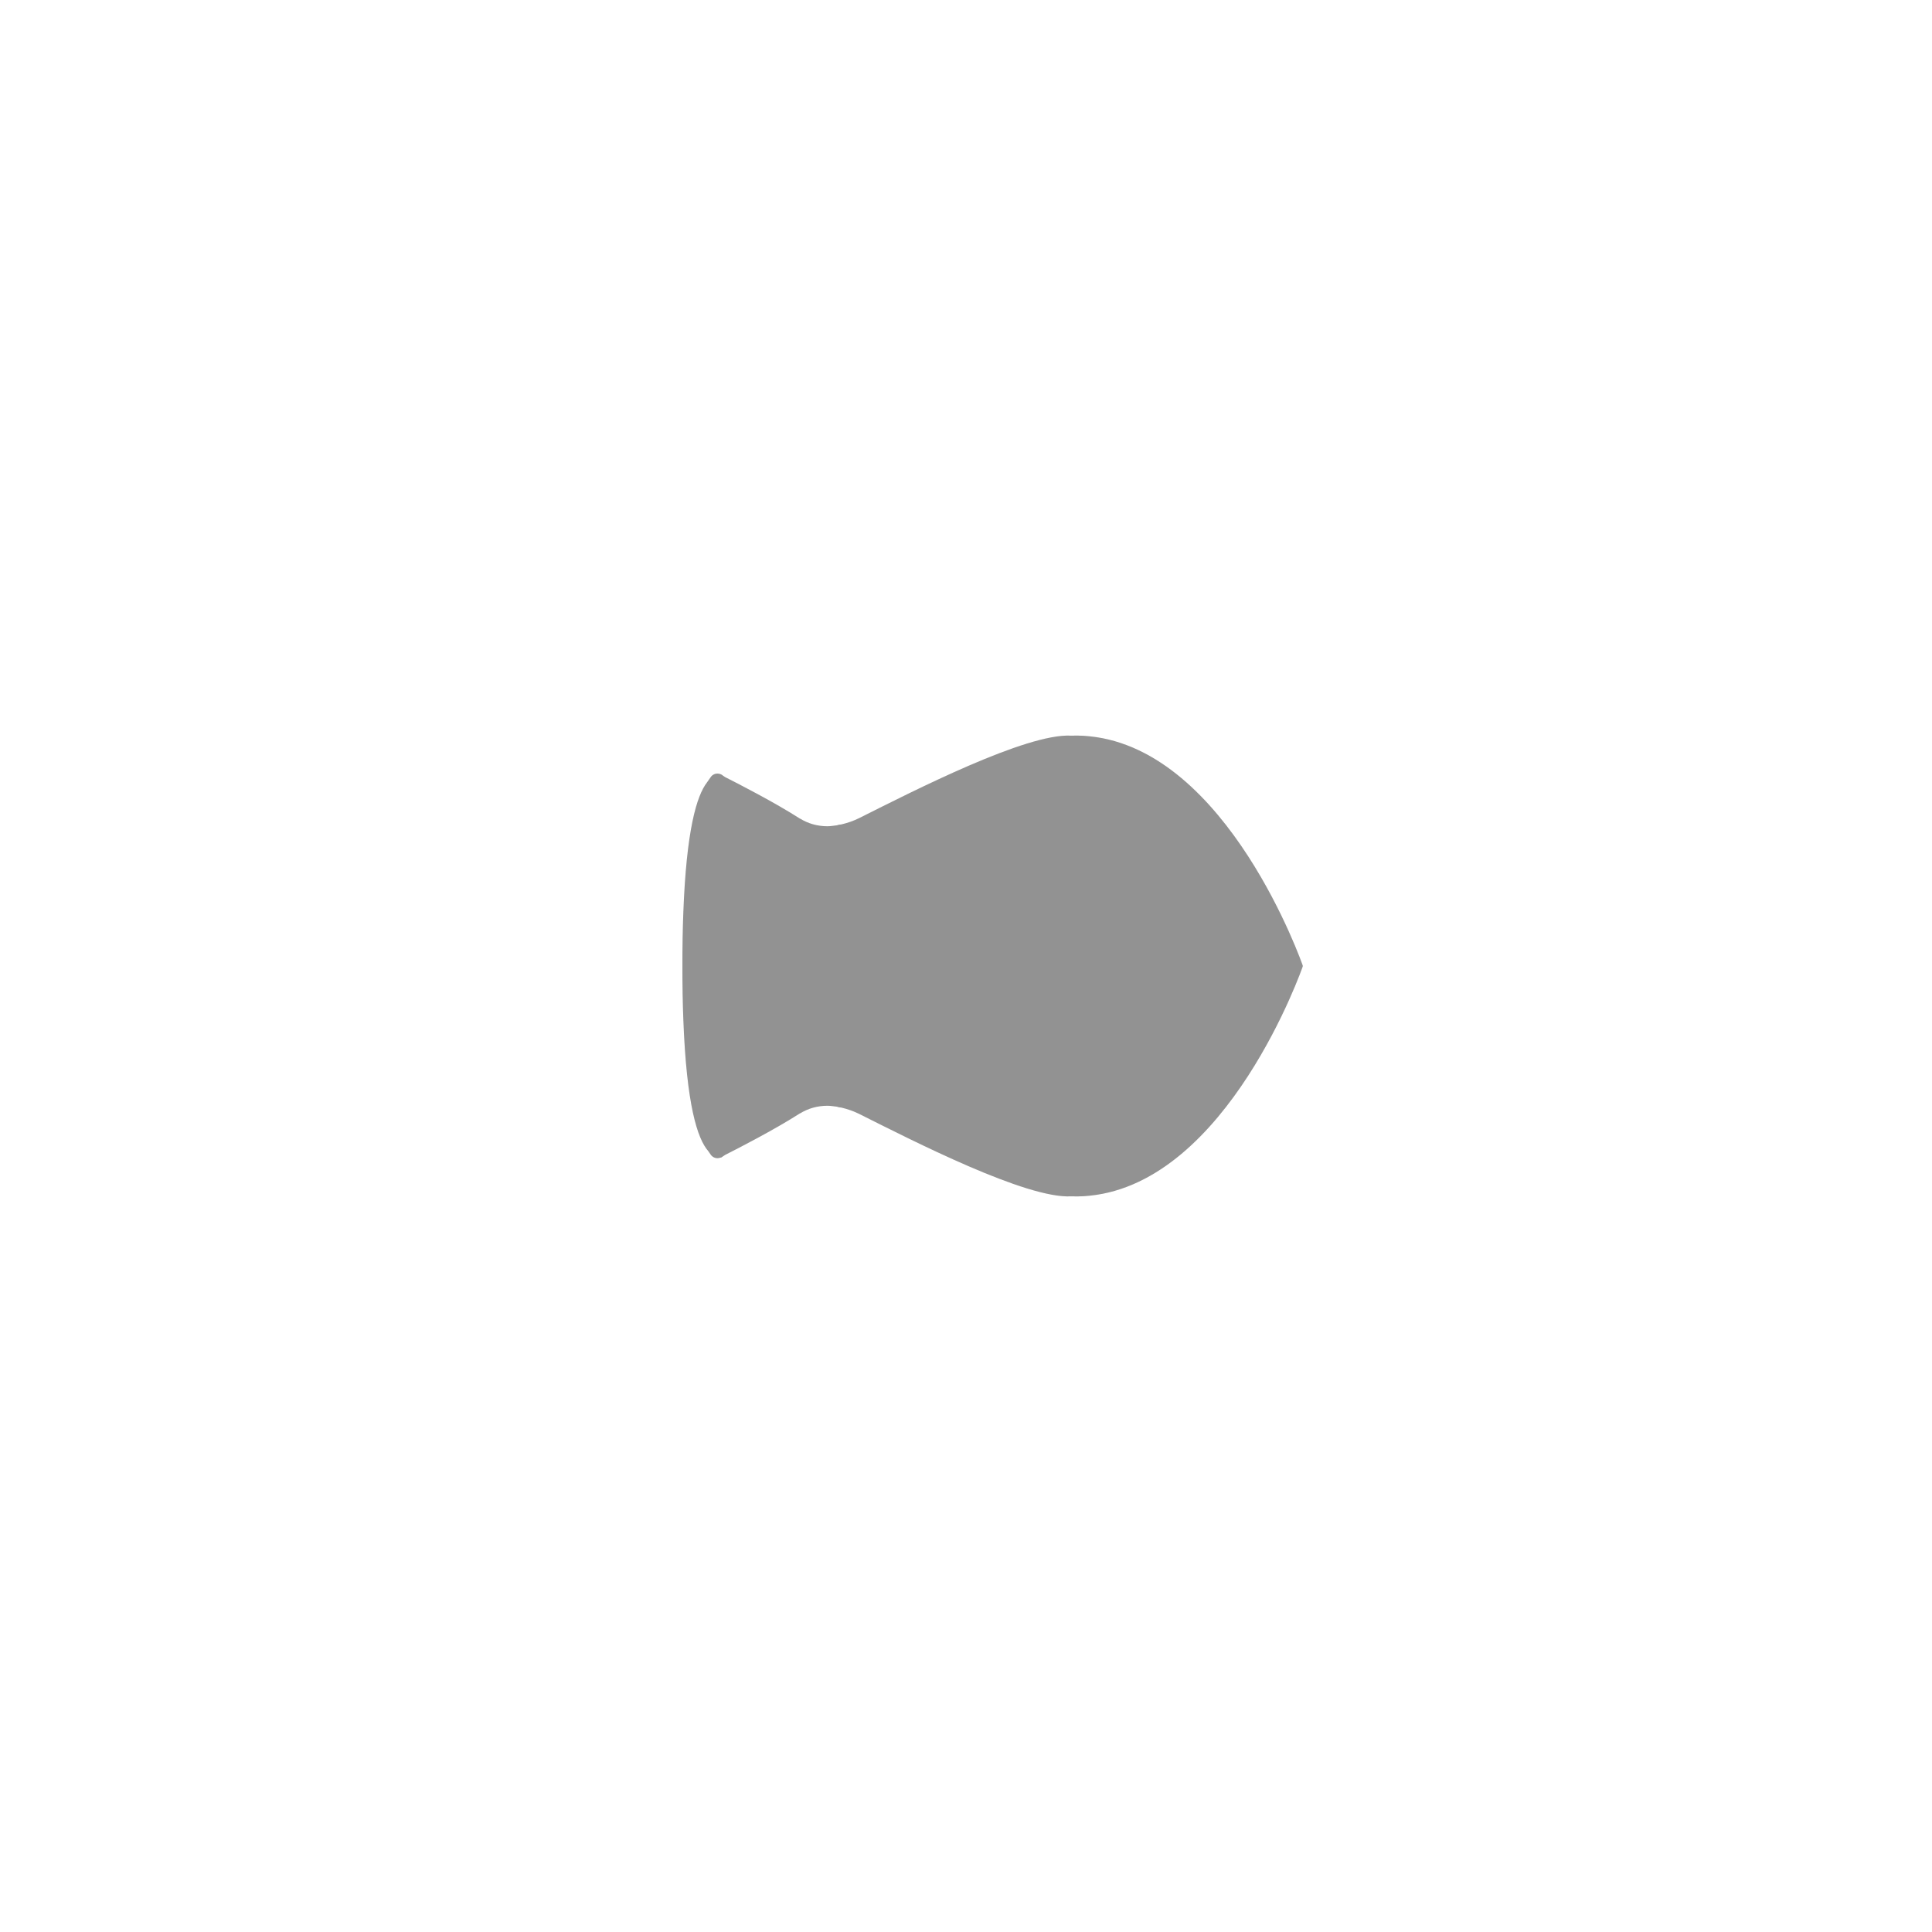 <svg width="218" height="218" viewBox="0 0 218 218" fill="none" xmlns="http://www.w3.org/2000/svg">
<path fill-rule="evenodd" clip-rule="evenodd" d="M37 64.438C37 54.261 45.293 46 55.499 46H144.916C155.121 46 163.417 54.261 163.417 64.438V87.543C163.663 87.506 163.926 87.488 164.188 87.488H171.124V84.031C171.124 82.123 172.682 80.572 174.594 80.572H181.53C183.442 80.572 185 82.123 185 84.031V133.969C185 135.877 183.442 137.428 181.53 137.428H174.594C172.682 137.428 171.124 135.877 171.124 133.969V130.512H164.188C163.926 130.512 163.663 130.494 163.417 130.457V153.562C163.417 163.734 155.121 172 144.916 172H55.499C45.293 172 37 163.734 37 153.562V130.457C37.247 130.494 37.509 130.512 37.771 130.512H44.707V133.969C44.707 135.877 46.266 137.428 48.177 137.428H55.114C57.025 137.428 58.584 135.877 58.584 133.969V84.031C58.584 82.123 57.025 80.572 55.114 80.572H48.177C46.266 80.572 44.707 82.123 44.707 84.031V87.488H37.771C37.509 87.488 37.247 87.506 37 87.543V64.438ZM121.563 83.001H121.532C121.316 82.999 121.1 83.001 120.886 83.01C116.063 82.721 104.242 88.652 97.847 91.86C97.532 92.019 97.229 92.171 96.941 92.315C96.303 92.634 95.633 92.858 94.927 93.029C94.76 93.032 94.596 93.064 94.434 93.124C94.392 93.13 94.346 93.136 94.296 93.143C94.024 93.181 93.65 93.232 93.36 93.232C92.211 93.232 91.148 92.912 90.282 92.37V92.385C87.441 90.553 83.222 88.393 81.831 87.692C81.77 87.651 81.715 87.615 81.666 87.582C81.628 87.556 81.593 87.533 81.561 87.512V87.51C81.503 87.46 81.439 87.417 81.37 87.383L81.366 87.381C81.242 87.32 81.103 87.286 80.956 87.286C80.617 87.286 80.32 87.469 80.158 87.741L79.771 88.293C78.611 89.8 77.445 93.648 77.1 103.085C77.035 104.821 77 106.745 77 108.878V108.999V109.122C77 111.255 77.035 113.178 77.1 114.915C77.458 124.715 78.703 128.487 79.906 129.87L80.158 130.23C80.32 130.503 80.617 130.685 80.956 130.685C81.08 130.685 81.197 130.661 81.305 130.617C81.326 130.618 81.346 130.619 81.366 130.619C81.366 130.619 81.535 130.508 81.831 130.31C83.222 129.608 87.441 127.446 90.282 125.615V125.63C91.148 125.088 92.211 124.769 93.36 124.769C93.656 124.769 94.04 124.822 94.314 124.859C94.357 124.865 94.397 124.871 94.434 124.875C94.596 124.936 94.76 124.969 94.927 124.972C95.633 125.143 96.303 125.368 96.941 125.687C97.226 125.83 97.525 125.98 97.838 126.136C104.23 129.344 116.061 135.279 120.886 134.989C121.1 134.999 121.316 135.002 121.532 134.999H121.563C122.028 134.998 122.487 134.972 122.943 134.921C138.574 133.346 147 109.043 147 109.043L146.985 109.001C146.994 108.972 147 108.957 147 108.957C147 108.957 138.574 84.656 122.943 83.08C122.487 83.029 122.028 83.003 121.563 83.001Z" fill="white" fill-opacity="0.83"/>
<g filter="url(#filter0_d_0_427)">
<path fill-rule="evenodd" clip-rule="evenodd" d="M121.532 83.001H121.563C122.028 83.003 122.487 83.029 122.943 83.08C138.574 84.656 147 108.957 147 108.957C147 108.957 146.994 108.972 146.985 109.001C146.995 109.029 147 109.043 147 109.043C147 109.043 138.574 133.346 122.943 134.921C122.487 134.972 122.028 134.998 121.563 134.999H121.532C121.316 135.002 121.1 134.999 120.886 134.989C115.825 135.293 103.057 128.749 96.941 125.687C96.303 125.368 95.633 125.143 94.927 124.972C94.76 124.969 94.596 124.936 94.434 124.875C94.163 124.84 93.703 124.769 93.36 124.769C92.211 124.769 91.148 125.088 90.282 125.63V125.615C87.441 127.446 83.222 129.608 81.831 130.31C81.535 130.508 81.366 130.619 81.366 130.619C81.346 130.619 81.326 130.618 81.305 130.617C81.197 130.661 81.08 130.685 80.956 130.685C80.617 130.685 80.32 130.503 80.158 130.23L79.906 129.87C78.703 128.487 77.458 124.715 77.1 114.915C77.035 113.178 77 111.255 77 109.122V108.999V108.878C77 106.745 77.035 104.821 77.1 103.085C77.445 93.648 78.611 89.8 79.771 88.293L80.158 87.741C80.32 87.469 80.617 87.286 80.956 87.286C81.103 87.286 81.242 87.32 81.366 87.381L81.37 87.383C81.439 87.417 81.503 87.46 81.561 87.51V87.512C81.633 87.56 81.724 87.62 81.831 87.692C83.222 88.393 87.441 90.553 90.282 92.385V92.37C91.148 92.912 92.211 93.232 93.36 93.232C93.703 93.232 94.163 93.16 94.434 93.124C94.596 93.064 94.76 93.032 94.927 93.029C95.633 92.858 96.303 92.634 96.941 92.315C103.057 89.253 115.825 82.706 120.886 83.01C121.1 83.001 121.316 82.999 121.532 83.001Z" fill="#191919" fill-opacity="0.38"/>
</g>
<g opacity="0.378" filter="url(#filter1_d_0_427)">
<path fill-rule="evenodd" clip-rule="evenodd" d="M121.532 83.001H121.563C122.028 83.003 122.487 83.029 122.943 83.08C138.574 84.656 147 108.957 147 108.957C147 108.957 146.994 108.972 146.985 109.001C146.995 109.029 147 109.043 147 109.043C147 109.043 138.574 133.346 122.943 134.921C122.487 134.972 122.028 134.998 121.563 134.999H121.532C121.316 135.002 121.1 134.999 120.886 134.989C115.825 135.293 103.057 128.749 96.941 125.687C96.303 125.368 95.633 125.143 94.927 124.972C94.76 124.969 94.596 124.936 94.434 124.875C94.163 124.84 93.703 124.769 93.36 124.769C92.211 124.769 91.148 125.088 90.282 125.63V125.615C87.441 127.446 83.222 129.608 81.831 130.31C81.535 130.508 81.366 130.619 81.366 130.619C81.346 130.619 81.326 130.618 81.305 130.617C81.197 130.661 81.08 130.685 80.956 130.685C80.617 130.685 80.32 130.503 80.158 130.23L79.906 129.87C78.703 128.487 77.458 124.715 77.1 114.915C77.035 113.178 77 111.255 77 109.122V108.999V108.878C77 106.745 77.035 104.821 77.1 103.085C77.445 93.648 78.611 89.8 79.771 88.293L80.158 87.741C80.32 87.469 80.617 87.286 80.956 87.286C81.103 87.286 81.242 87.32 81.366 87.381L81.37 87.383C81.439 87.417 81.503 87.46 81.561 87.51V87.512C81.633 87.56 81.724 87.62 81.831 87.692C83.222 88.393 87.441 90.553 90.282 92.385V92.37C91.148 92.912 92.211 93.232 93.36 93.232C93.703 93.232 94.163 93.16 94.434 93.124C94.596 93.064 94.76 93.032 94.927 93.029C95.633 92.858 96.303 92.634 96.941 92.315C103.057 89.253 115.825 82.706 120.886 83.01C121.1 83.001 121.316 82.999 121.532 83.001Z" fill="#191919" fill-opacity="0.38"/>
</g>
<defs>
<filter id="filter0_d_0_427" x="73" y="79" width="78" height="60" filterUnits="userSpaceOnUse" color-interpolation-filters="sRGB">
<feFlood flood-opacity="0" result="BackgroundImageFix"/>
<feColorMatrix in="SourceAlpha" type="matrix" values="0 0 0 0 0 0 0 0 0 0 0 0 0 0 0 0 0 0 127 0" result="hardAlpha"/>
<feOffset/>
<feGaussianBlur stdDeviation="2"/>
<feColorMatrix type="matrix" values="0 0 0 0 0 0 0 0 0 0 0 0 0 0 0 0 0 0 0.111 0"/>
<feBlend mode="normal" in2="BackgroundImageFix" result="effect1_dropShadow_0_427"/>
<feBlend mode="normal" in="SourceGraphic" in2="effect1_dropShadow_0_427" result="shape"/>
</filter>
<filter id="filter1_d_0_427" x="73" y="79" width="78" height="60" filterUnits="userSpaceOnUse" color-interpolation-filters="sRGB">
<feFlood flood-opacity="0" result="BackgroundImageFix"/>
<feColorMatrix in="SourceAlpha" type="matrix" values="0 0 0 0 0 0 0 0 0 0 0 0 0 0 0 0 0 0 127 0" result="hardAlpha"/>
<feOffset/>
<feGaussianBlur stdDeviation="2"/>
<feColorMatrix type="matrix" values="0 0 0 0 0 0 0 0 0 0 0 0 0 0 0 0 0 0 0.111 0"/>
<feBlend mode="normal" in2="BackgroundImageFix" result="effect1_dropShadow_0_427"/>
<feBlend mode="normal" in="SourceGraphic" in2="effect1_dropShadow_0_427" result="shape"/>
</filter>
<linearGradient id="paint0_linear_0_427" x1="6.656" y1="6.862" x2="6.656" y2="211.549" gradientUnits="userSpaceOnUse">
<stop stop-color="#BA43CB"/>
<stop offset="1" stop-color="#881199"/>
</linearGradient>
</defs>
</svg>
